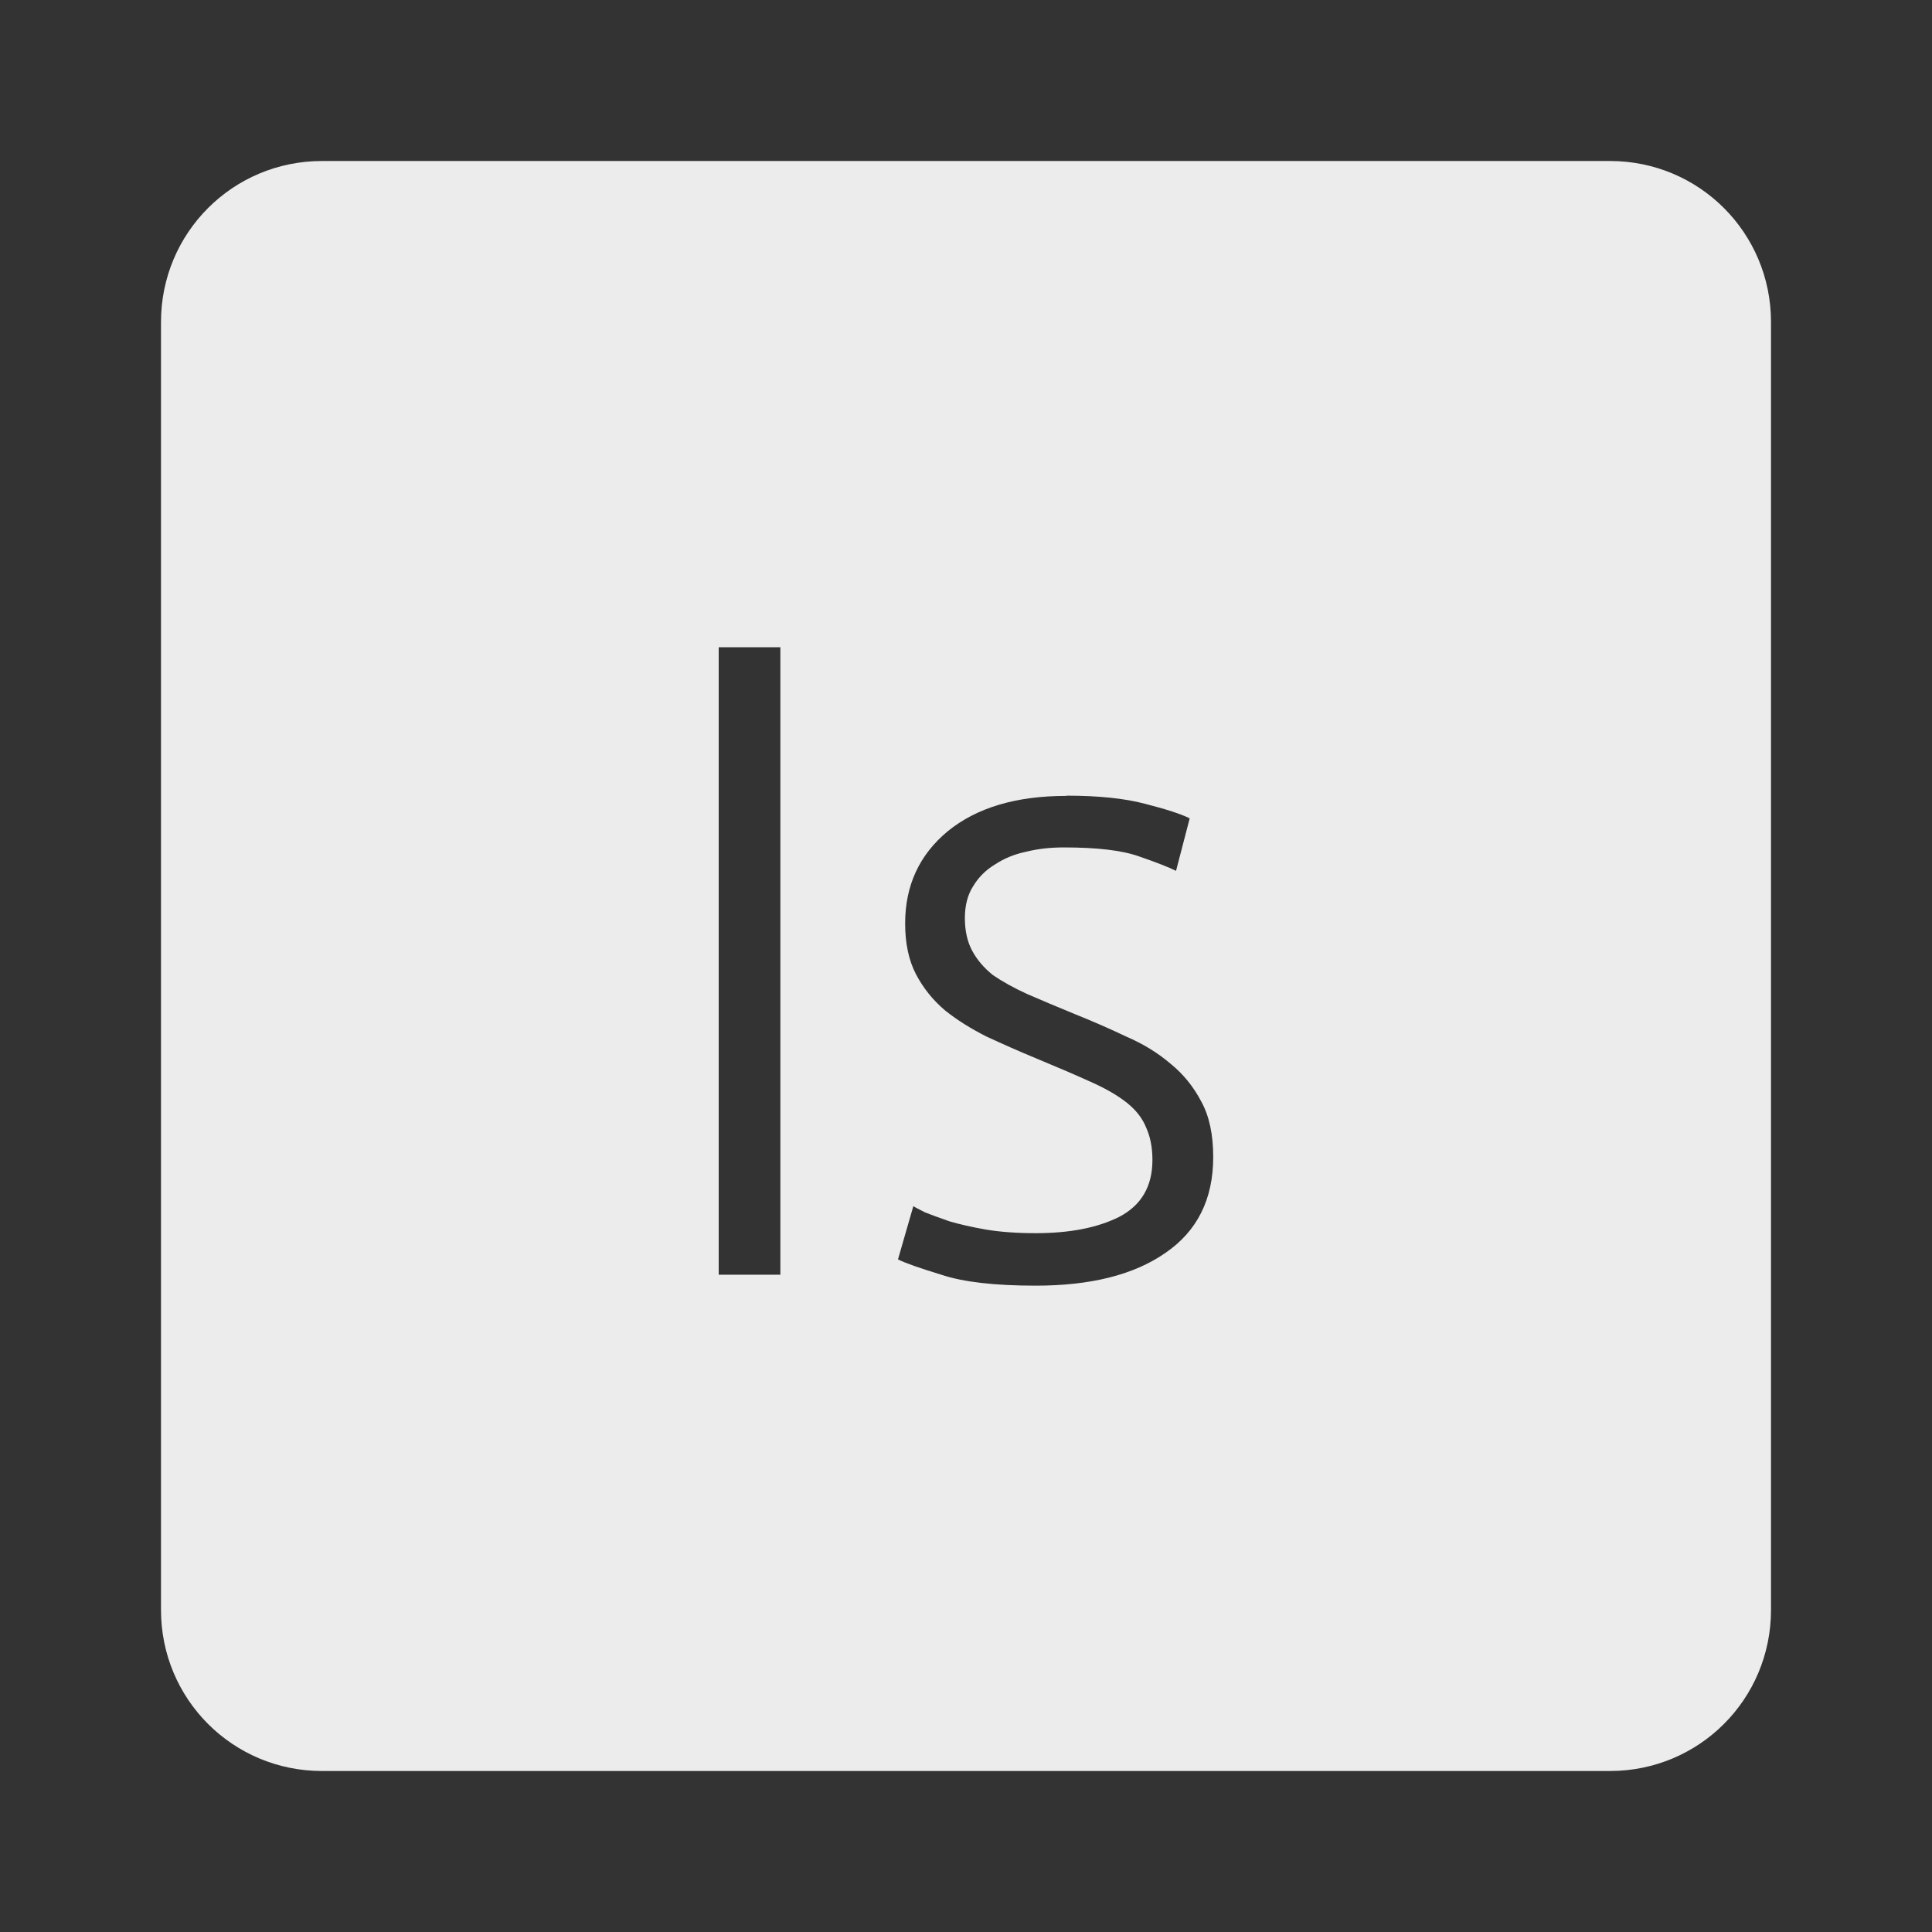 <svg xmlns="http://www.w3.org/2000/svg" viewBox="0 0 24 24">
 <rect x="0" y="0" width="24" height="24" fill="#333333" stroke="none"/>
 <path d="M 4,2 C 2.892,2 2,2.892 2,4 l 0,16 c 0,1.108 0.892,2 2,2 l 16,0 c 1.108,0 2,-0.892 2,-2 L 22,4 C 22,2.892 21.108,2 20,2 L 4,2 Z m 4.928,6.04 0.766,0 0,7.795 -0.766,0 0,-7.795 z m 4.32,1.844 c 0.398,0 0.725,0.034 0.98,0.102 0.262,0.067 0.446,0.127 0.551,0.18 l -0.17,0.652 c -0.09,-0.045 -0.243,-0.105 -0.461,-0.18 -0.21,-0.075 -0.521,-0.111 -0.934,-0.111 -0.165,0 -0.323,0.017 -0.473,0.055 -0.143,0.03 -0.27,0.083 -0.383,0.158 -0.113,0.068 -0.202,0.157 -0.27,0.27 -0.067,0.105 -0.102,0.237 -0.102,0.395 0,0.157 0.03,0.292 0.09,0.404 0.06,0.113 0.147,0.215 0.26,0.305 0.12,0.082 0.263,0.161 0.428,0.236 0.172,0.075 0.366,0.156 0.584,0.246 0.225,0.09 0.44,0.184 0.643,0.281 0.21,0.09 0.393,0.203 0.551,0.338 0.158,0.128 0.285,0.285 0.383,0.473 0.098,0.18 0.146,0.408 0.146,0.686 0,0.525 -0.2,0.923 -0.598,1.193 -0.39,0.27 -0.925,0.404 -1.607,0.404 -0.51,0 -0.9,-0.045 -1.17,-0.135 -0.27,-0.082 -0.451,-0.146 -0.541,-0.191 l 0.191,-0.662 c 0.022,0.015 0.071,0.041 0.146,0.078 0.075,0.03 0.175,0.066 0.303,0.111 0.127,0.037 0.279,0.072 0.451,0.102 0.18,0.03 0.387,0.045 0.619,0.045 0.42,0 0.765,-0.066 1.035,-0.201 0.277,-0.143 0.416,-0.379 0.416,-0.709 0,-0.157 -0.028,-0.294 -0.08,-0.406 C 14.191,13.891 14.112,13.79 14,13.7 13.887,13.61 13.738,13.523 13.551,13.44 13.371,13.358 13.145,13.261 12.875,13.149 12.657,13.059 12.453,12.968 12.258,12.878 12.063,12.78 11.89,12.672 11.74,12.552 c -0.15,-0.127 -0.271,-0.277 -0.361,-0.449 -0.09,-0.172 -0.135,-0.383 -0.135,-0.631 0,-0.473 0.177,-0.854 0.529,-1.146 0.36,-0.293 0.85,-0.439 1.473,-0.439 z" style="fill:#ececec;fill-opacity:1"/>
</svg>
